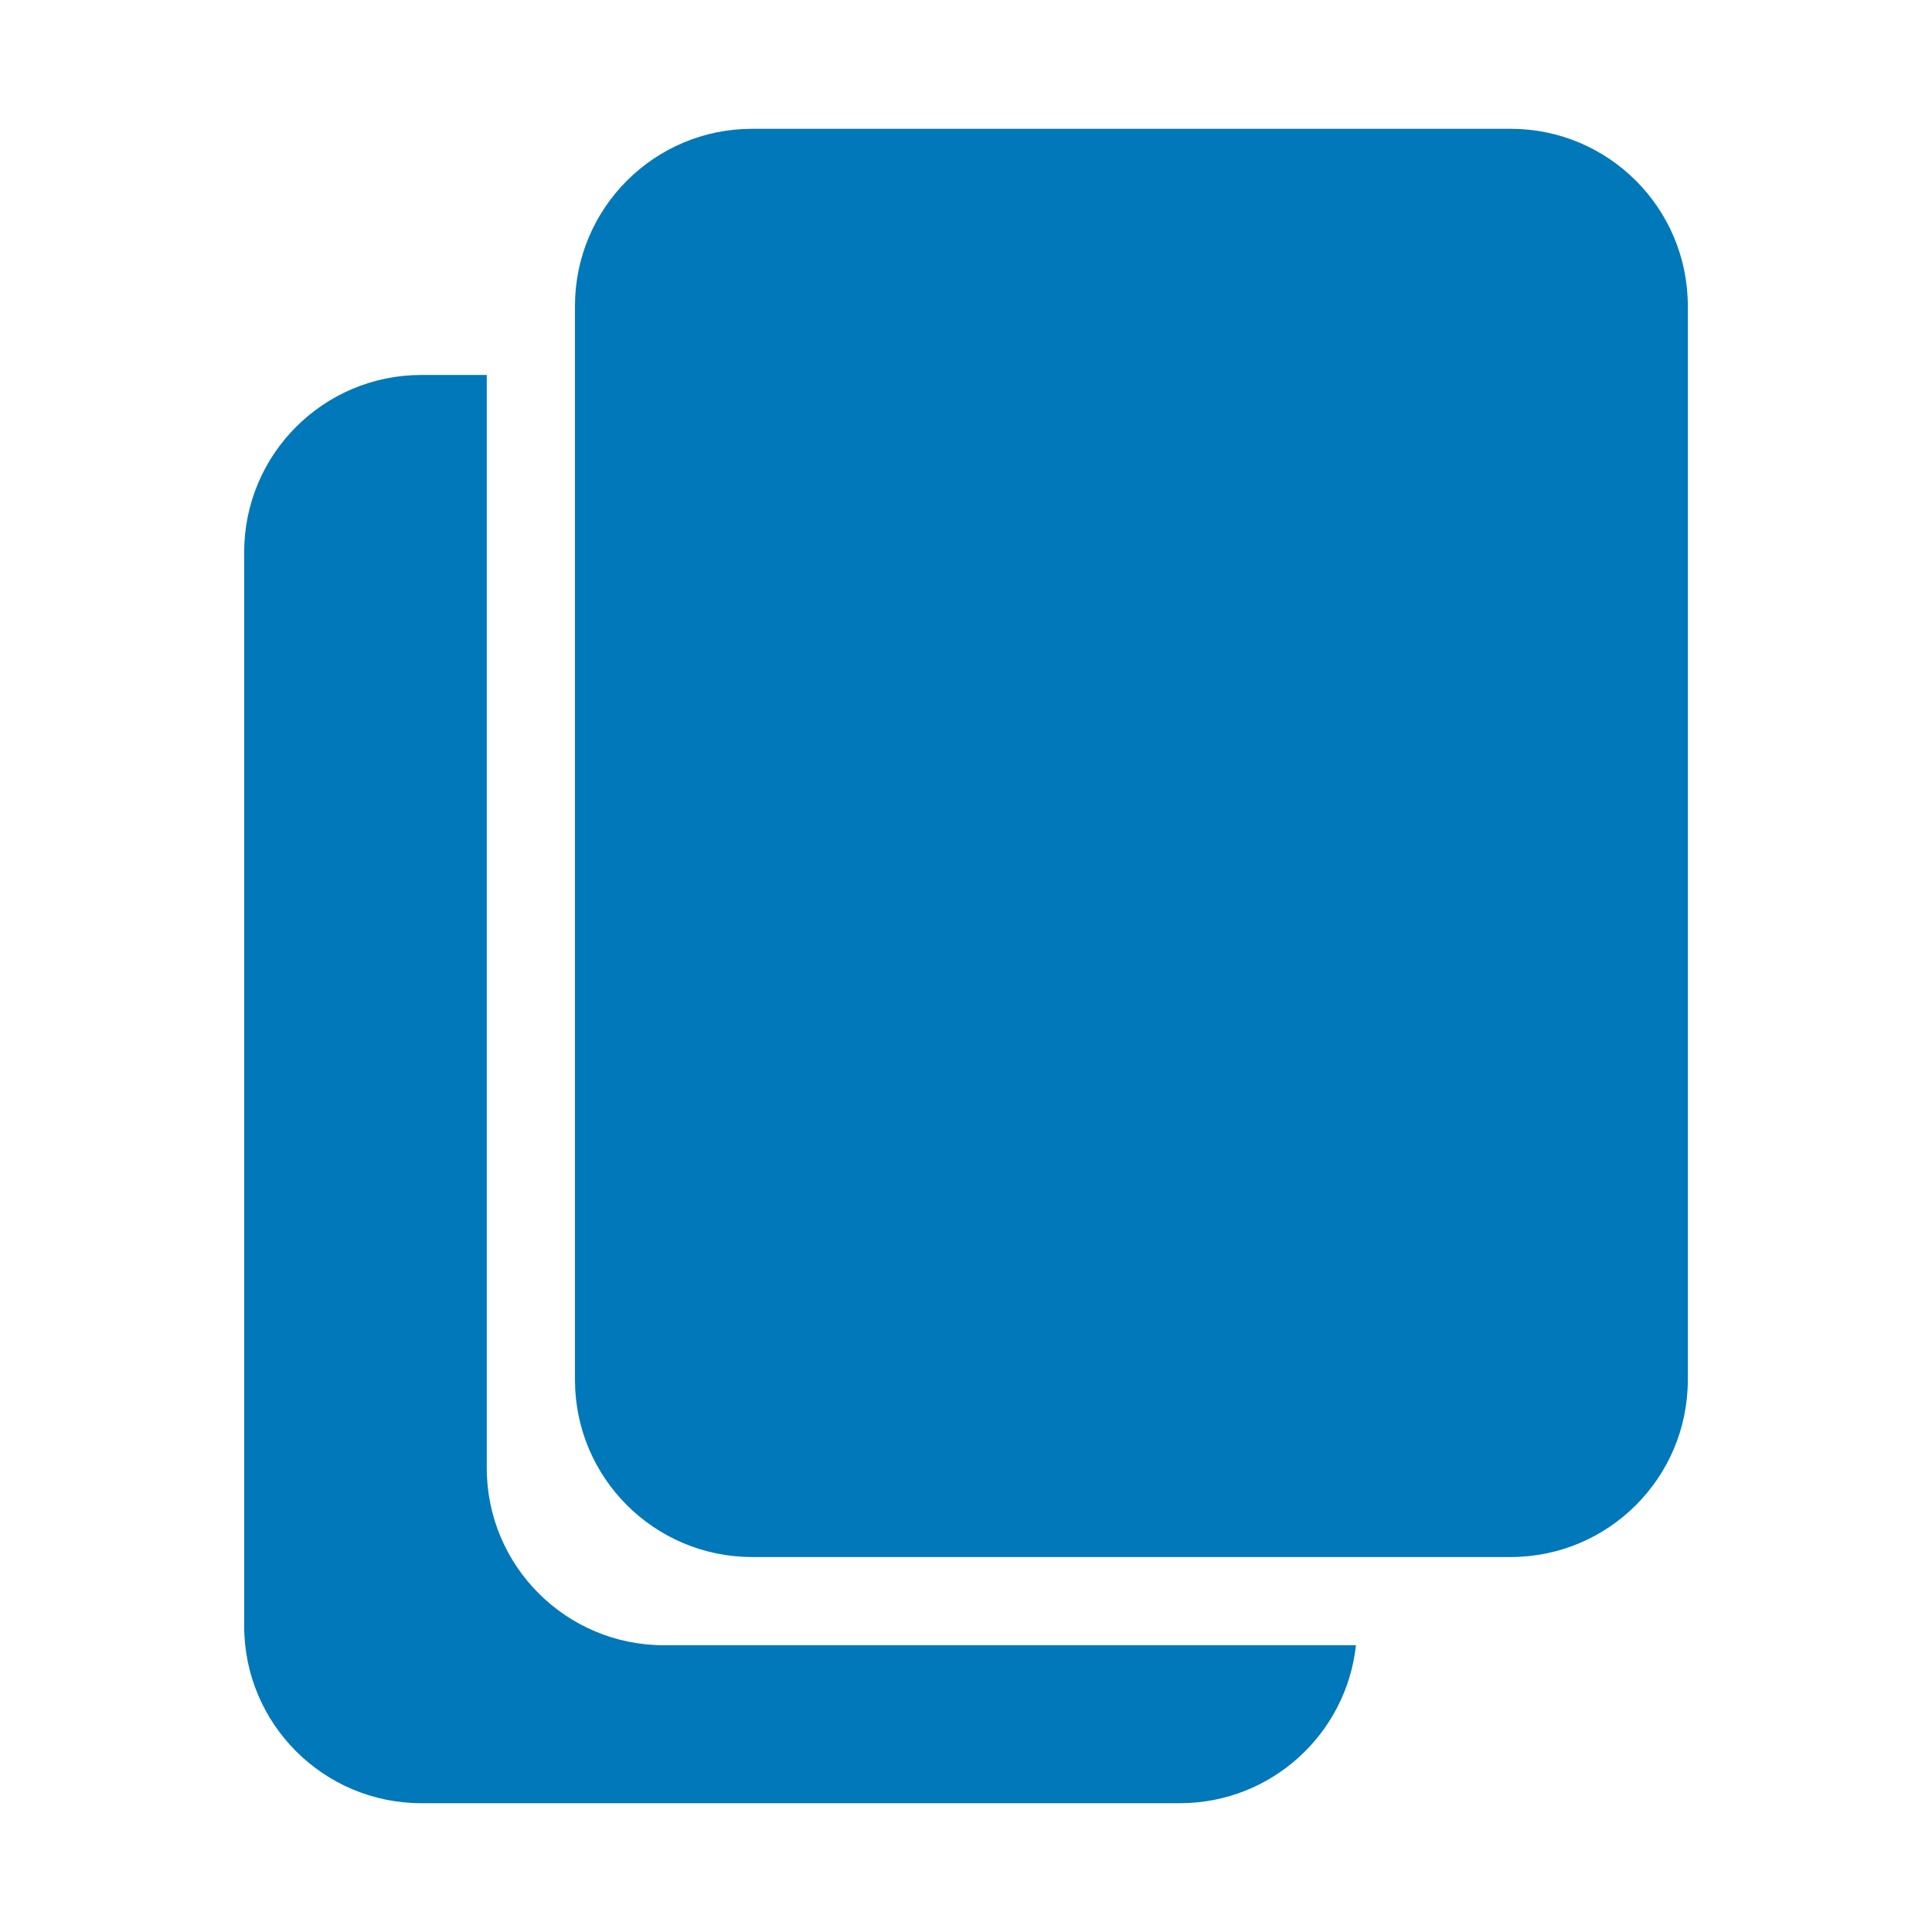 <?xml version="1.0" encoding="utf-8"?>
<!-- Generator: Adobe Illustrator 25.4.1, SVG Export Plug-In . SVG Version: 6.00 Build 0)  -->
<svg version="1.1" id="Layer_1" xmlns="http://www.w3.org/2000/svg" xmlns:xlink="http://www.w3.org/1999/xlink" x="0px" y="0px"
	 width="300px" height="300px" viewBox="0 0 300 300" style="enable-background:new 0 0 300 300;" xml:space="preserve">
<style type="text/css">
	.st0{fill:#0078b9;}
</style>
<g>
	<path class="st0" d="M234.567,20H116.797c-15.197,0-27.516,12.32-27.516,27.516v166.742
		c0,15.197,12.319,27.516,27.516,27.516h117.77c15.197,0,27.516-12.319,27.516-27.516
		V47.516C262.084,32.32,249.764,20,234.567,20z"/>
	<path class="st0" d="M75.583,227.956V58.225H65.433c-15.197,0-27.516,12.32-27.516,27.516
		v166.742C37.916,267.681,50.236,280,65.433,280h117.771
		c14.186,0,25.857-10.738,27.348-24.528H103.1
		C87.903,255.472,75.583,243.153,75.583,227.956z"/>
</g>
</svg>
